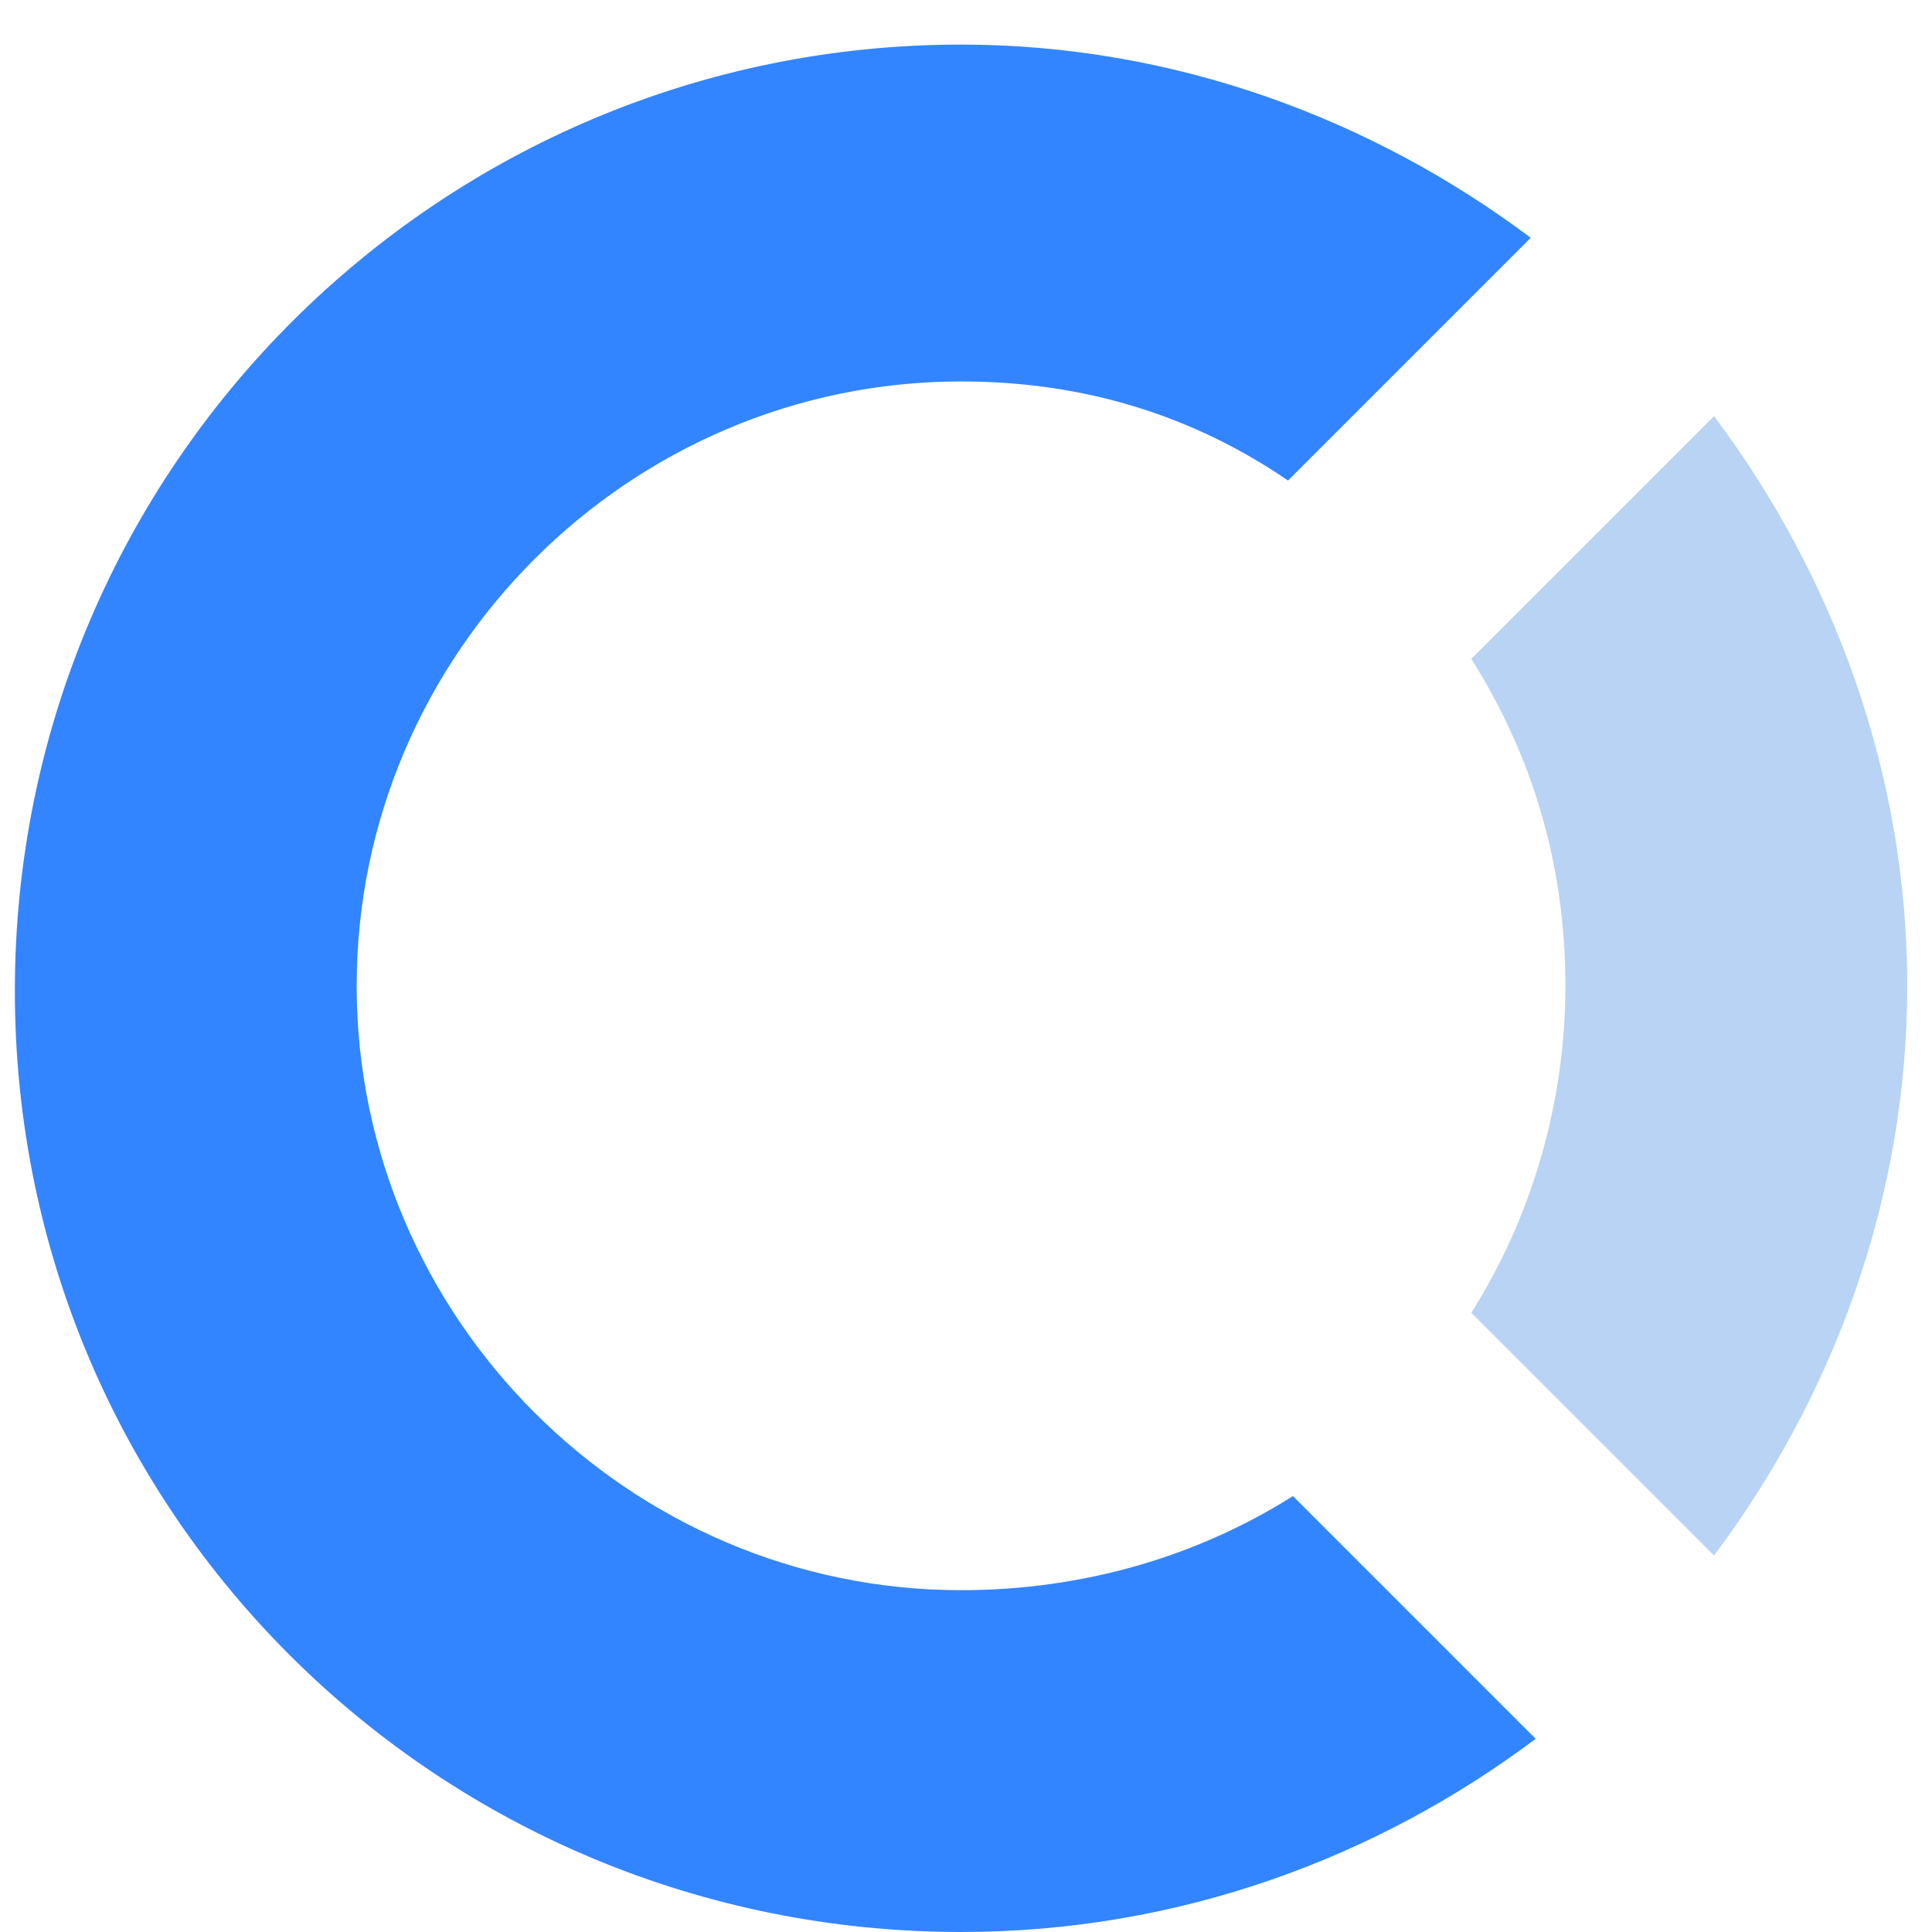 <?xml version="1.0" encoding="UTF-8" standalone="no"?>
<svg width="39px" height="39px" viewBox="0 0 39 39" version="1.1" xmlns="http://www.w3.org/2000/svg" xmlns:xlink="http://www.w3.org/1999/xlink">
    <!-- Generator: sketchtool 3.8.3 (29802) - http://www.bohemiancoding.com/sketch -->
    <title>F41BE6DF-90FC-40C4-B22A-F0CAFA582A6D</title>
    <desc>Created with sketchtool.</desc>
    <defs></defs>
    <g id="home" stroke="none" stroke-width="1" fill="none" fill-rule="evenodd">
        <g id="HOME" transform="translate(-20, -15)">
            <g id="::-loged-in" transform="translate(0, 5)">
                <g id="icon" transform="translate(20, 10)">
                    <g id="::-icon">
                        <path d="M31.6,19.9 C31.6,22.3 30.9,24.6 29.7,26.5 L34.6,31.4 C37,28.2 38.5,24.2 38.5,19.9 C38.5,15.6 37,11.6 34.6,8.4 L29.7,13.3 C30.9,15.2 31.6,17.4 31.6,19.9 L31.6,19.9 Z" id="Shape" fill="#B8D3F4"></path>
                        <path d="M19.4,32.1 C12.7,32.1 7.2,26.6 7.2,19.9 C7.2,13.2 12.7,7.7 19.4,7.7 C21.9,7.7 24.1,8.4 26,9.7 L30.9,4.8 C27.7,2.4 23.7,0.9 19.4,0.9 C8.9,0.9 0.3,9.4 0.3,20 C0.3,30.6 8.9,39 19.4,39 C23.8,39 27.8,37.5 31,35.1 L26.1,30.2 C24.2,31.4 21.9,32.1 19.4,32.1 L19.4,32.1 Z" id="Shape" fill="#3385FF"></path>
                    </g>
                </g>
            </g>
        </g>
    </g>
</svg>